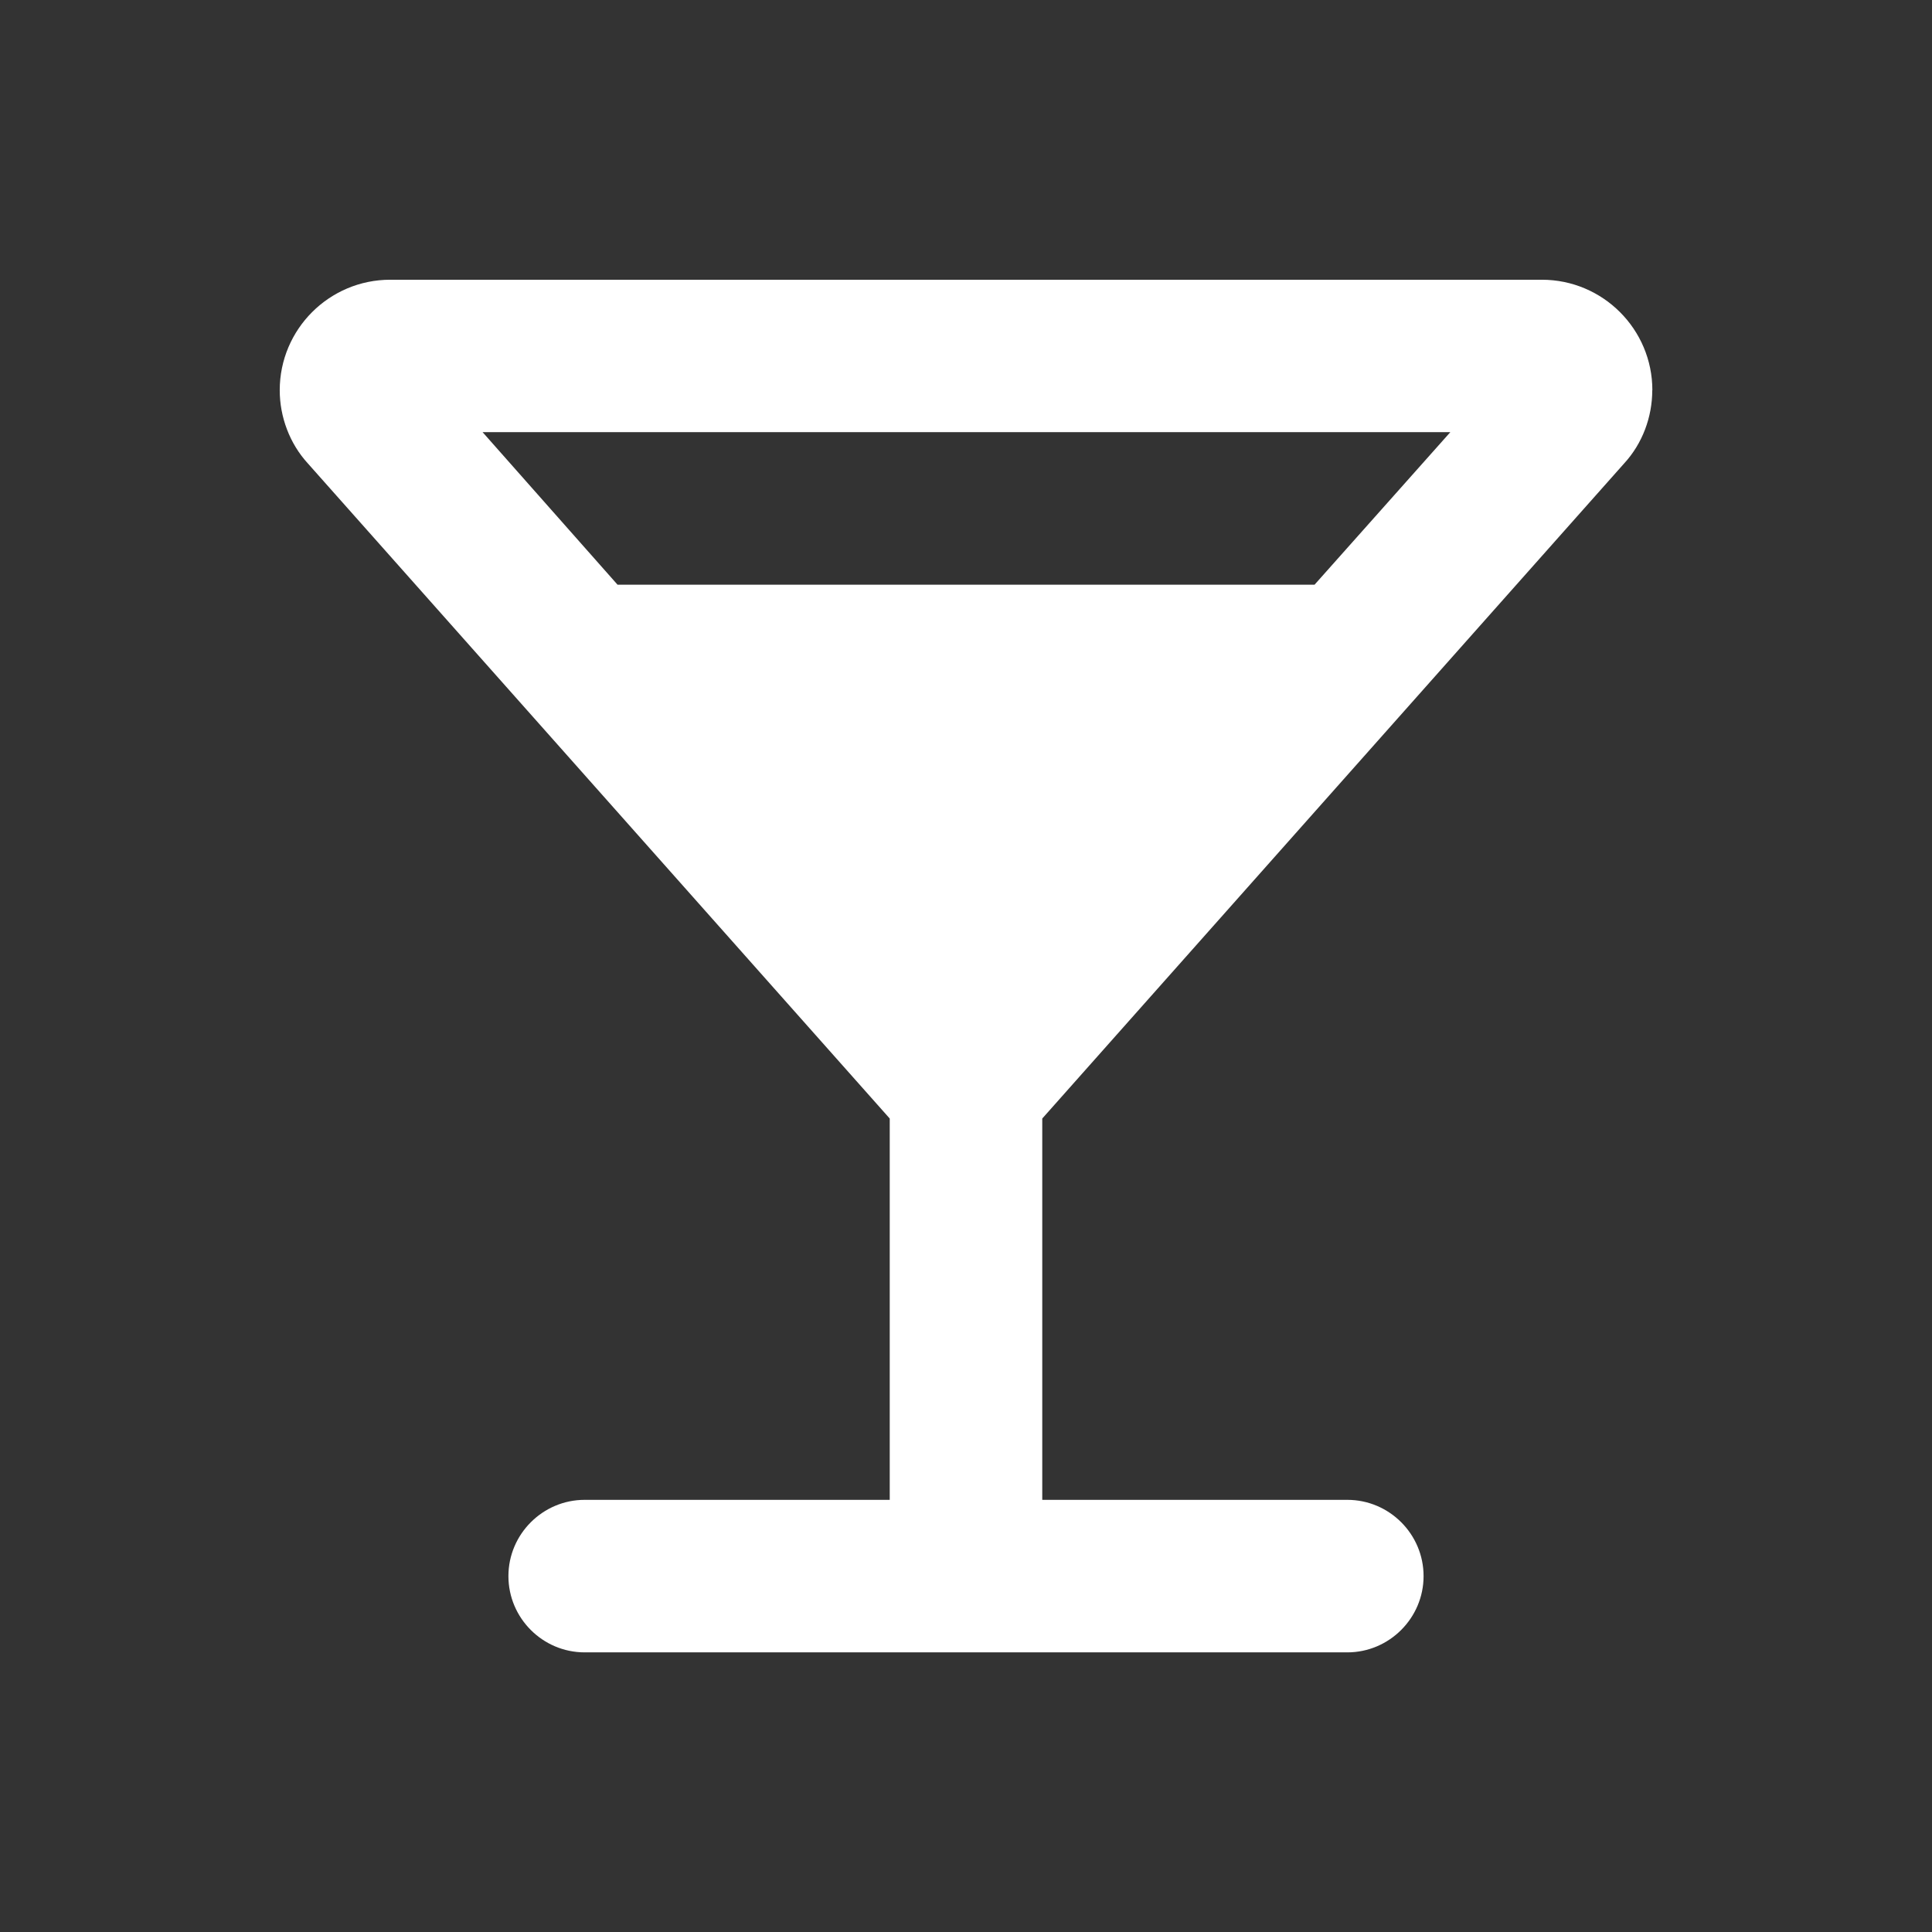 <?xml version="1.0" encoding="UTF-8"?>
<svg width="19" height="19" version="1.1" viewBox="0 0 19 19" xml:space="preserve" xmlns="http://www.w3.org/2000/svg">
 <rect x="0" y="0" width="19" height="19" fill="#333333" stroke="none"/>
 <path d="m16.25 3.838c0-0.6-0.487-1.087-1.087-1.087h-11.325c-0.6 0-1.087 0.487-1.087 1.087 0 0.262 0.098 0.525 0.277 0.72l5.722 6.442v3.75h-3c-0.412 0-0.75 0.337-0.75 0.75s0.337 0.75 0.75 0.75h7.5c0.412 0 0.75-0.337 0.75-0.75s-0.337-0.75-0.75-0.75h-3v-3.75l5.722-6.442c0.18-0.195 0.277-0.457 0.277-0.72zm-10.177 1.912-1.327-1.5h9.517l-1.335 1.5z" fill="#fff"/>
</svg>
